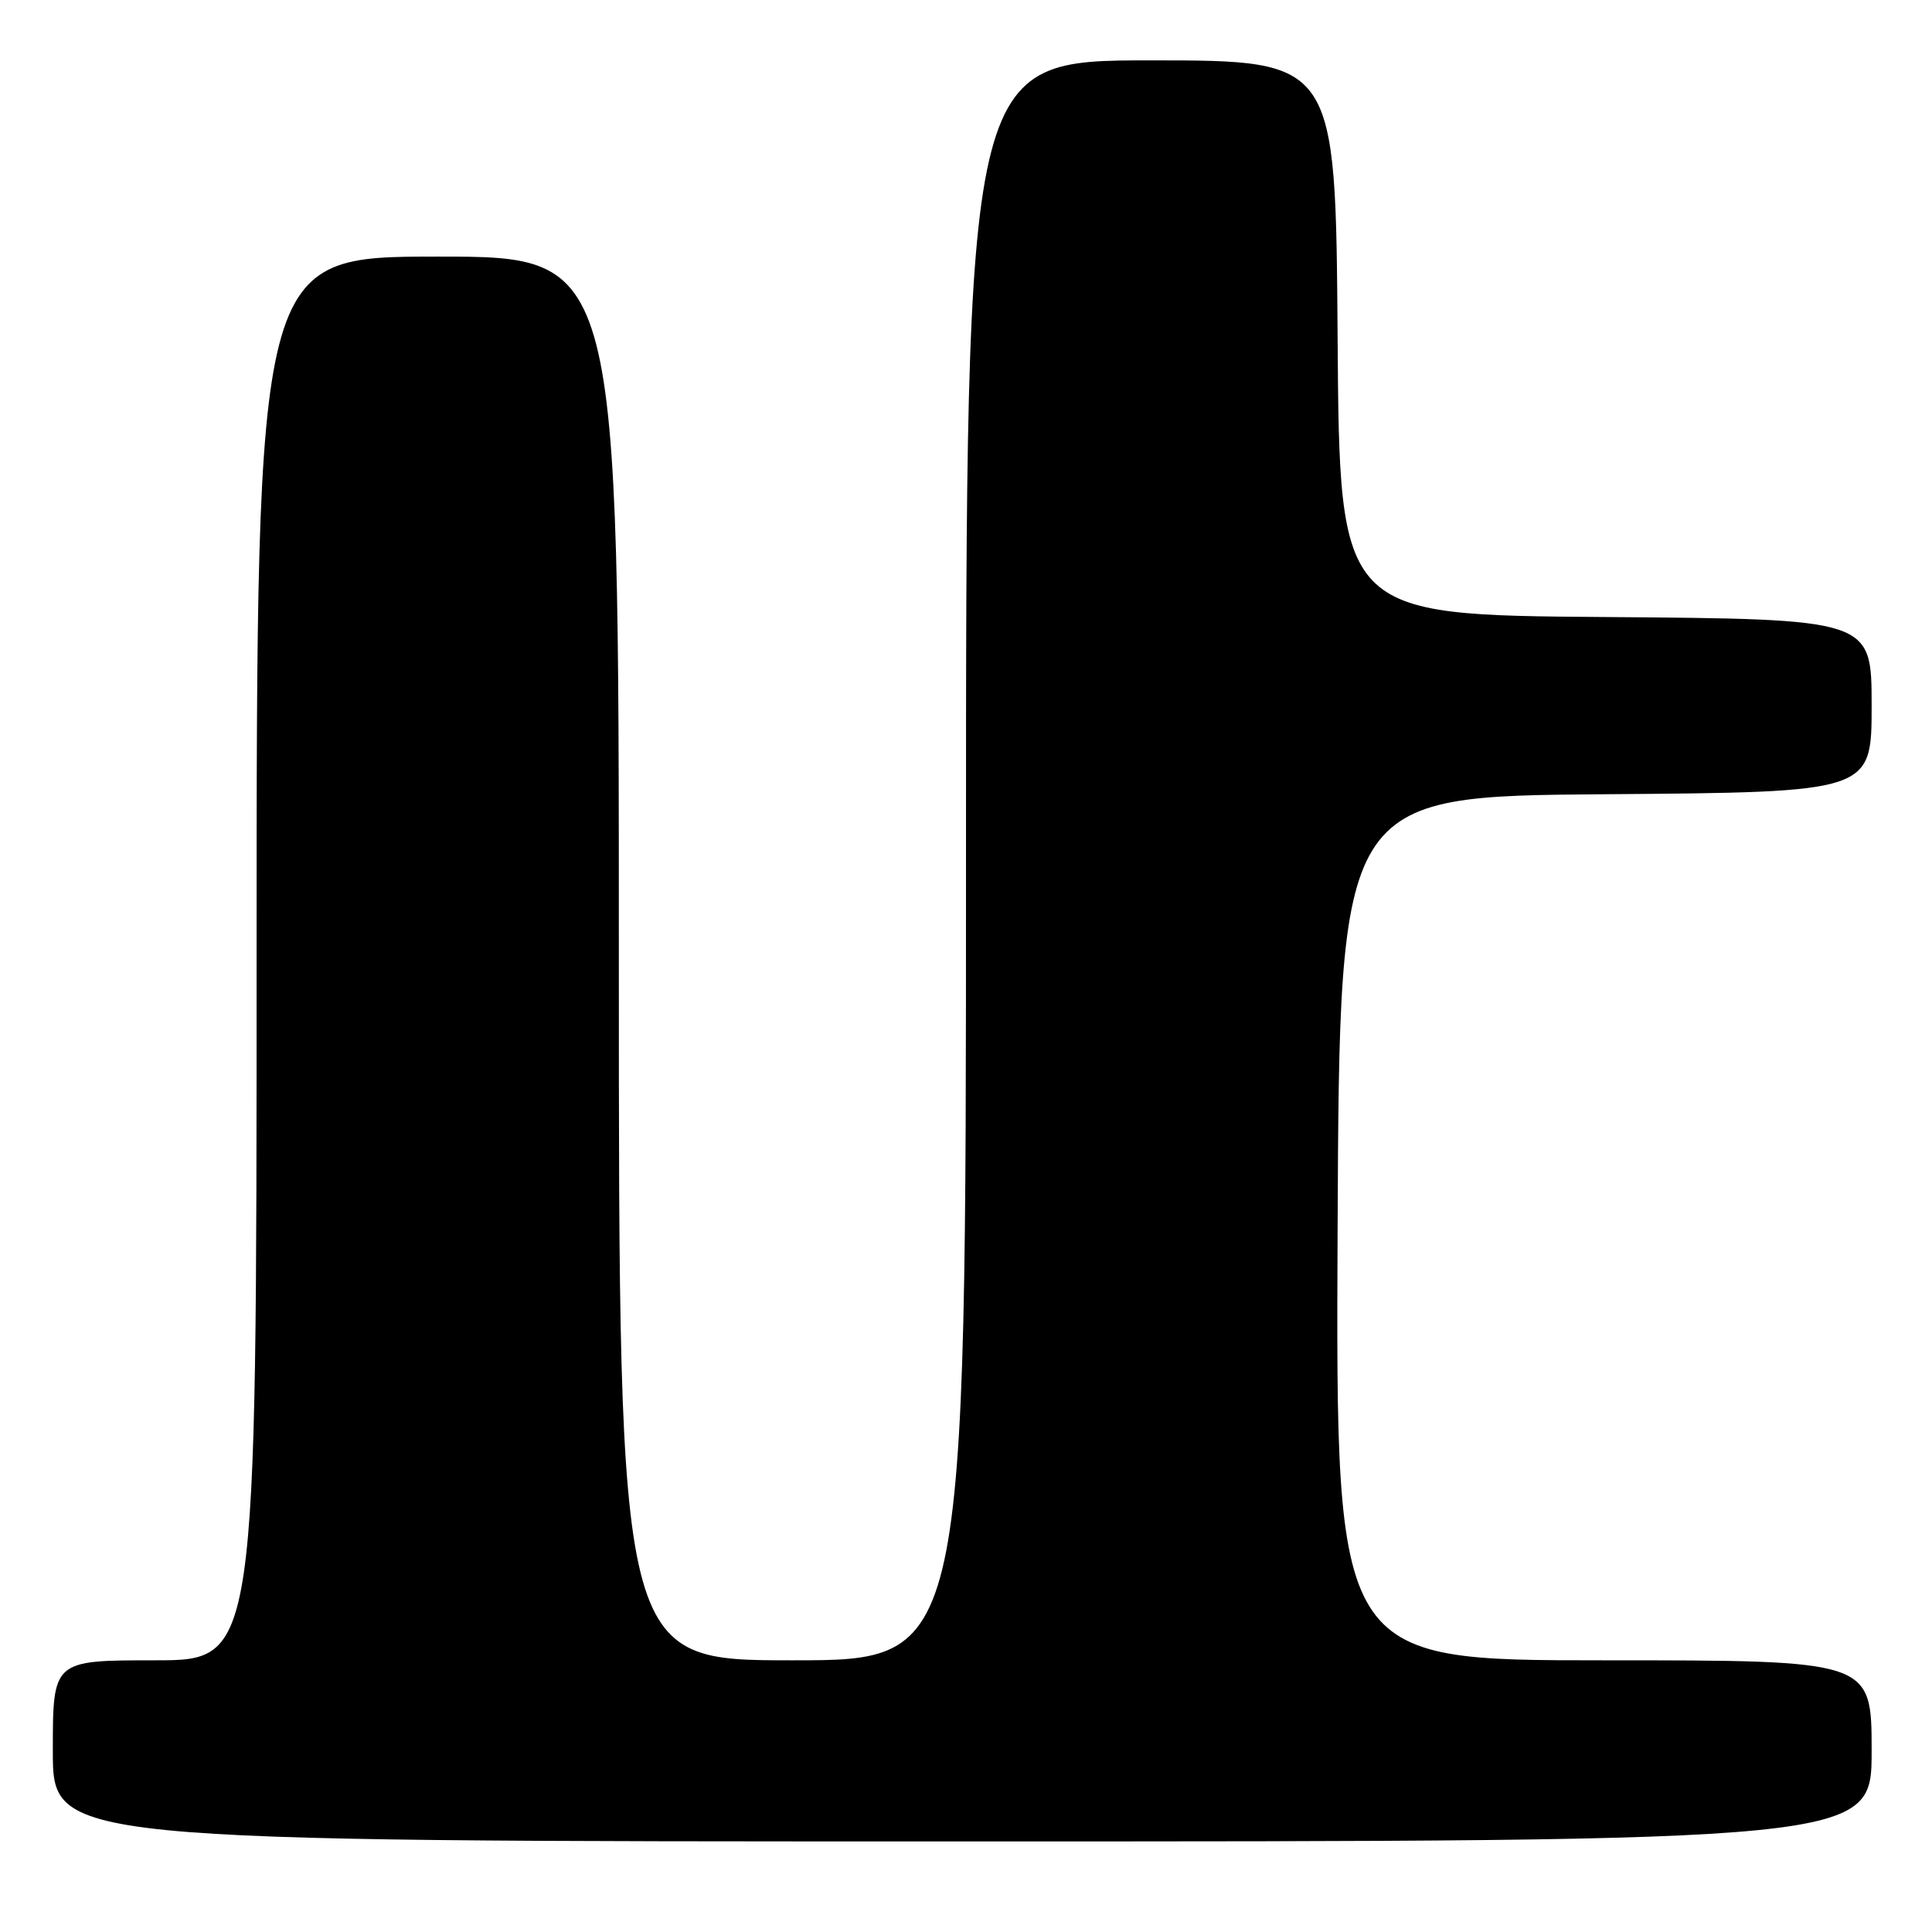 <?xml version="1.0" encoding="UTF-8" standalone="no"?>
<!DOCTYPE svg PUBLIC "-//W3C//DTD SVG 1.1//EN" "http://www.w3.org/Graphics/SVG/1.1/DTD/svg11.dtd" >
<svg xmlns="http://www.w3.org/2000/svg" xmlns:xlink="http://www.w3.org/1999/xlink" version="1.1" viewBox="0 0 256 256">
 <g >
 <path fill="currentColor"
d=" M 248.00 232.00 C 248.00 220.00 248.00 220.00 212.49 220.00 C 176.98 220.00 176.98 220.00 177.24 162.75 C 177.50 105.50 177.50 105.50 212.75 105.24 C 248.00 104.97 248.00 104.97 248.00 93.50 C 248.00 82.03 248.00 82.03 212.75 81.76 C 177.50 81.50 177.50 81.50 177.24 44.75 C 176.98 8.00 176.98 8.00 152.49 8.00 C 128.00 8.00 128.00 8.00 128.00 114.00 C 128.00 220.00 128.00 220.00 105.00 220.00 C 82.00 220.00 82.00 220.00 82.00 127.00 C 82.00 34.00 82.00 34.00 58.00 34.00 C 34.00 34.00 34.00 34.00 34.00 127.00 C 34.00 220.00 34.00 220.00 20.50 220.00 C 7.00 220.00 7.00 220.00 7.00 232.00 C 7.00 244.00 7.00 244.00 127.50 244.00 C 248.00 244.00 248.00 244.00 248.00 232.00 Z "/>
</g>
</svg>